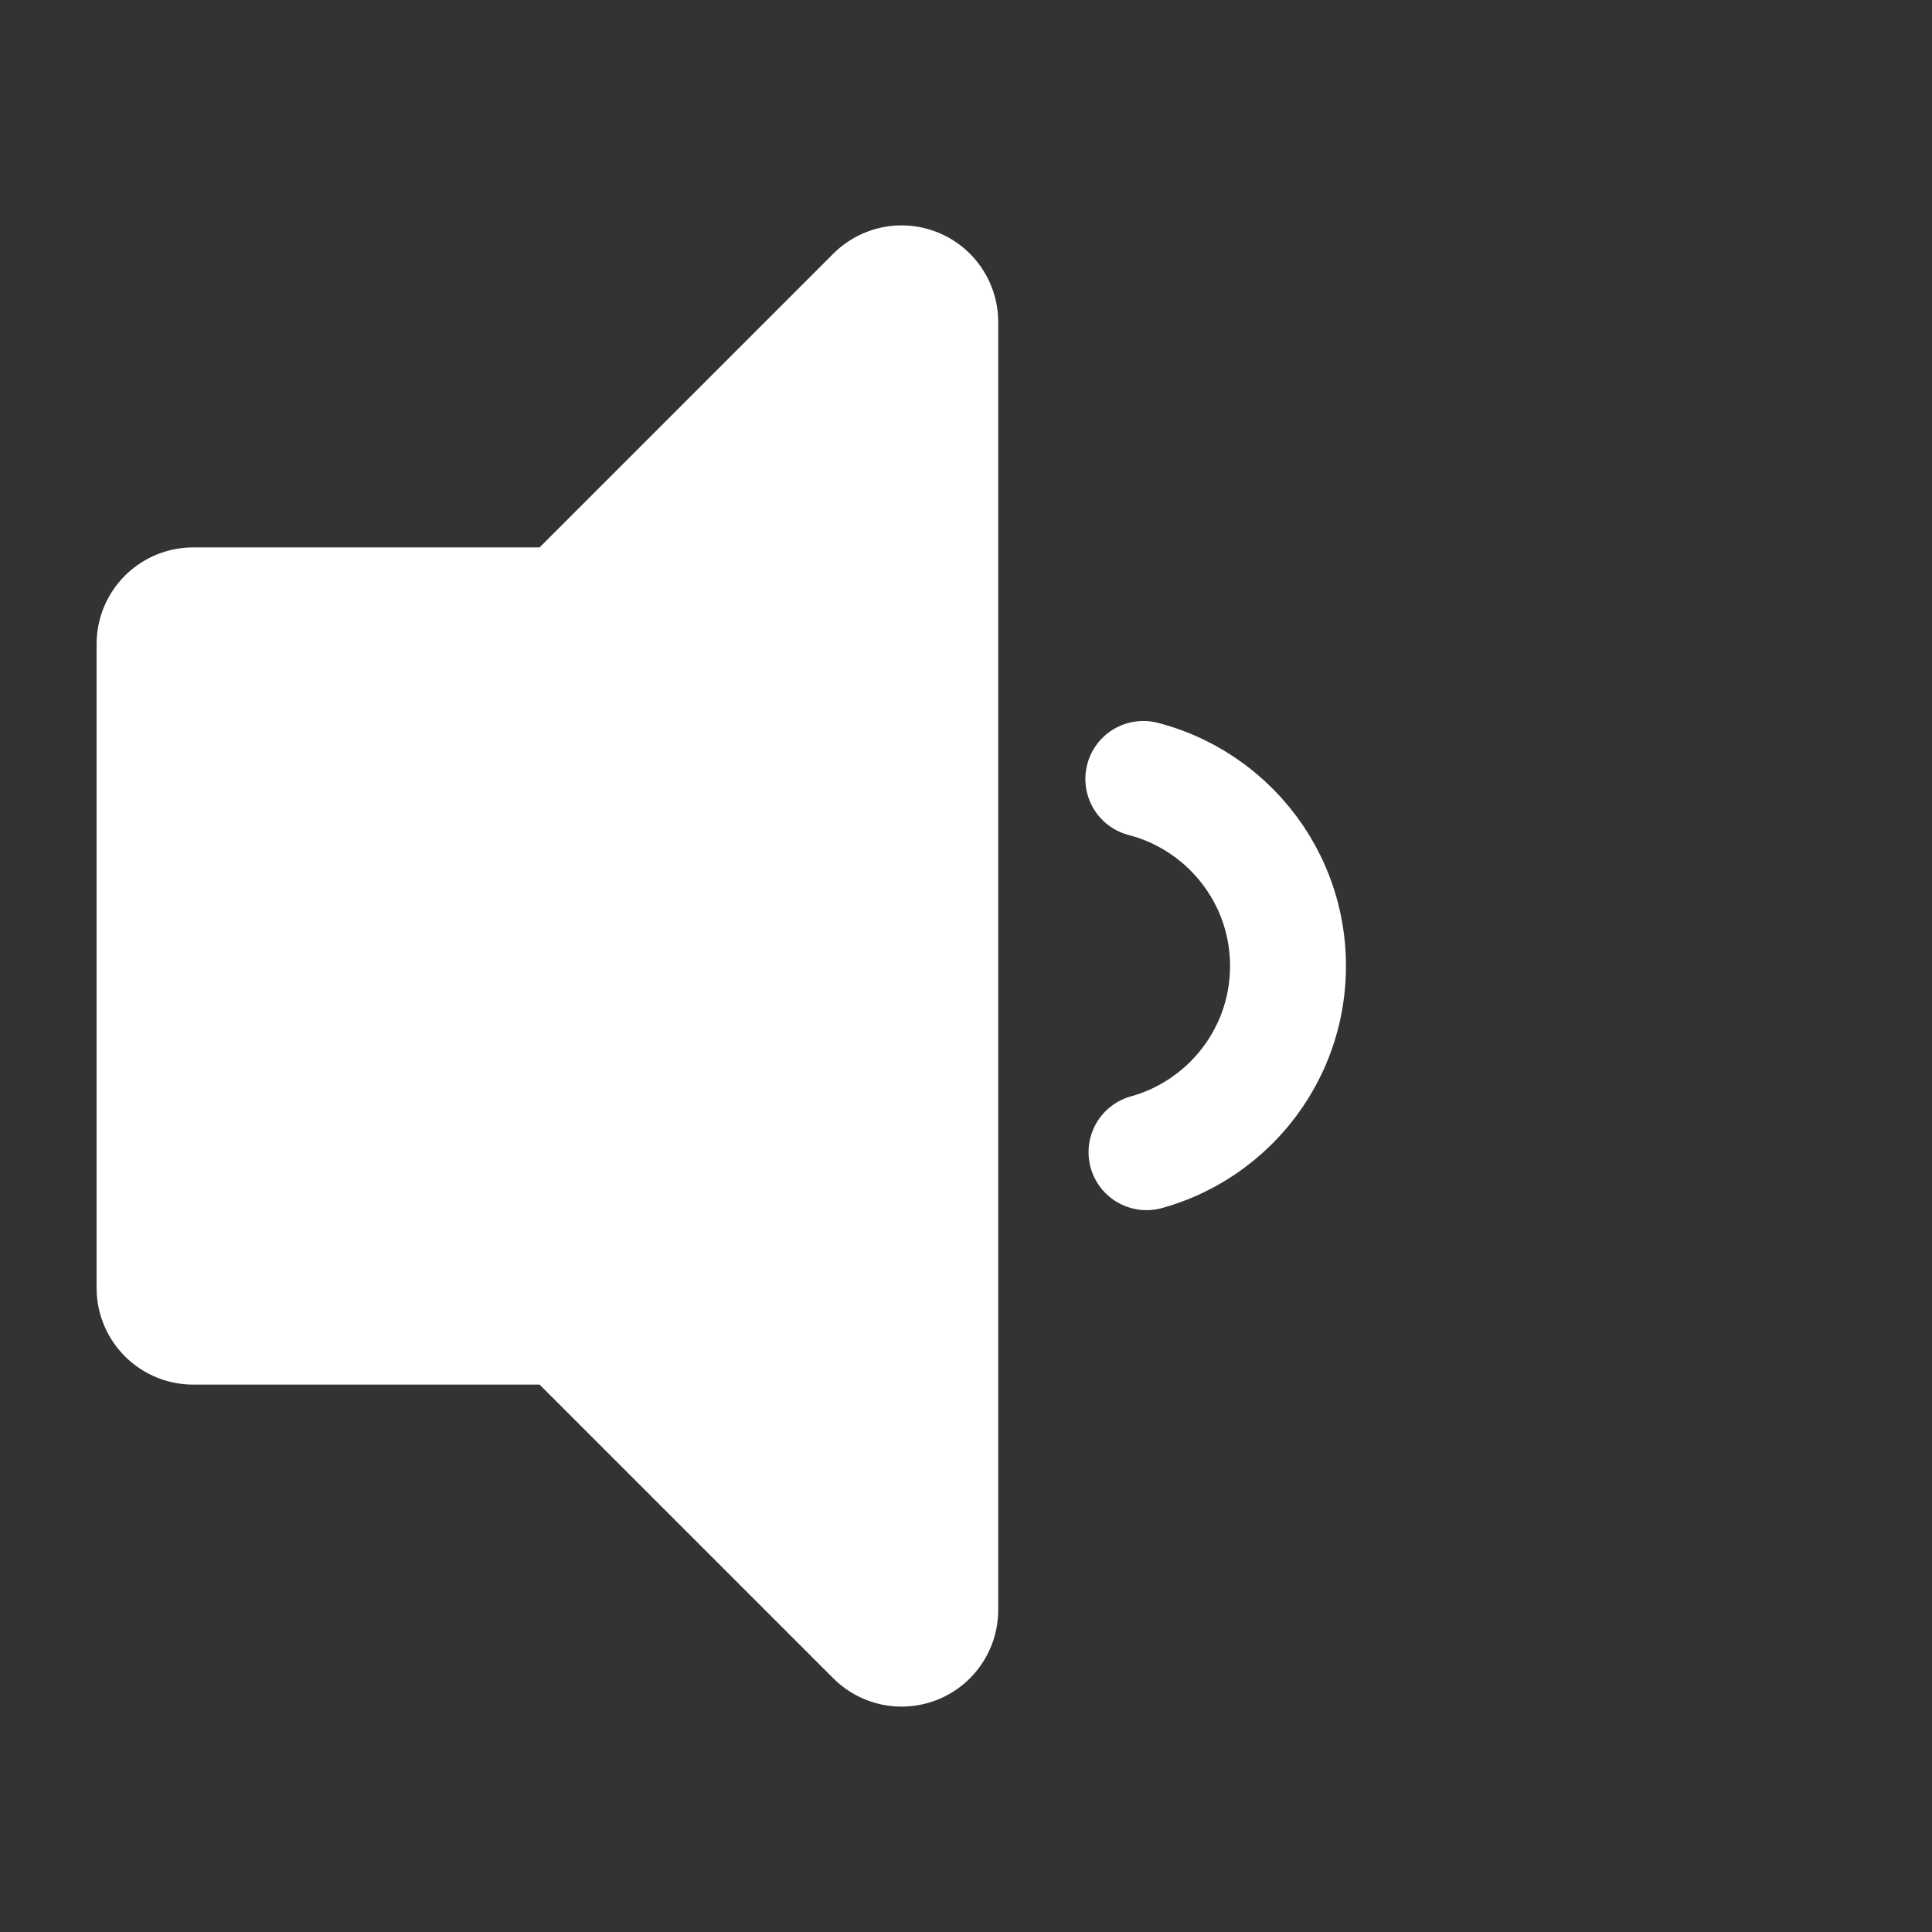 <?xml version="1.0" encoding="utf-8"?>
<svg class="svg-volume-down" xmlns="http://www.w3.org/2000/svg" viewBox="0 0 300 300">
  <rect x="0" y="0" width="300" height="300" fill="#333333" stroke="none"/>
  <!-- volume down -->
  <path
    fill="#fff"
    stroke="#fff"
    stroke-linejoin="round"
    stroke-width="30"
    d="
    M  30 100
    L  90 100
    L 140  50
    L 140 250
    L  90 200
    L  30 200
    Z
    "/>

  <circle
    cx="170"
    cy="150"
    r="30"
    stroke="#fff"
    stroke-width="18"
    stroke-linecap="round"
    stroke-dashoffset="85"
    stroke-dasharray="124,110"
    fill="transparent">
  </circle>
</svg>
